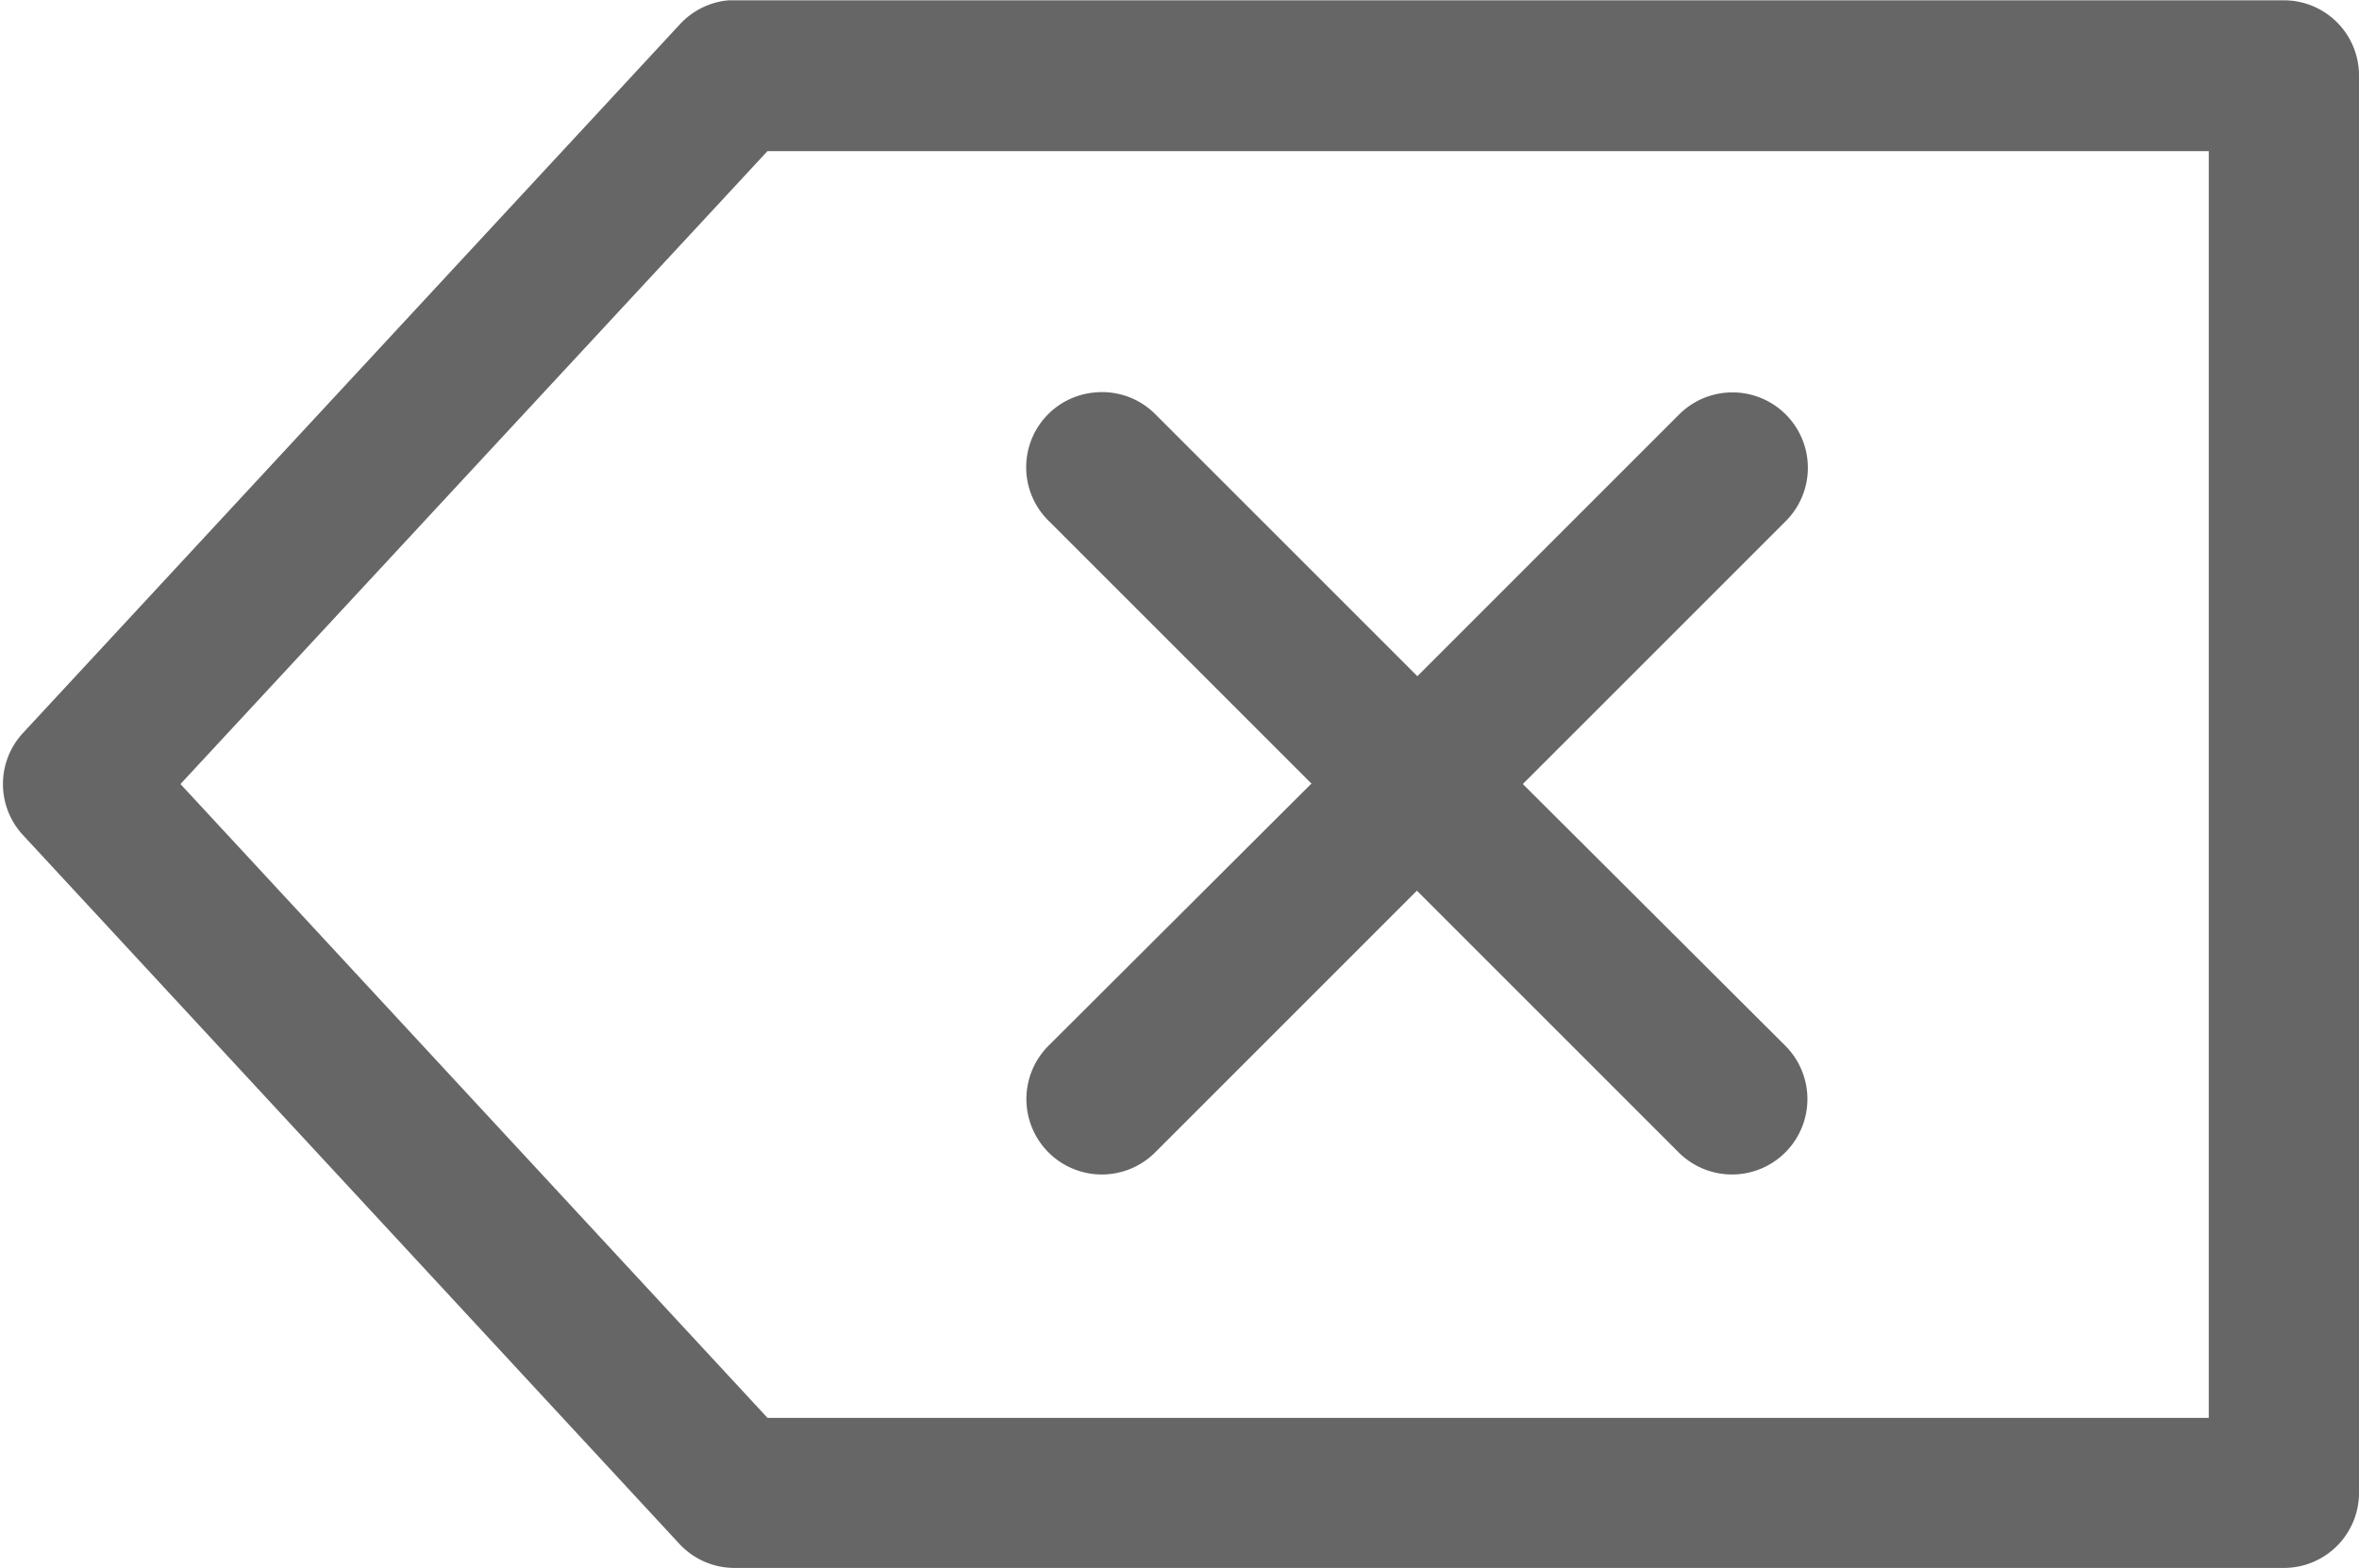 <svg xmlns="http://www.w3.org/2000/svg" width="15.64" height="10.398" viewBox="0 0 15.64 10.398">
  <g id="Clear" transform="translate(159.16 -881.21)">
    <path id="Path_74" data-name="Path 74" d="M10.678,21a.348.348,0,0,0-.223.114L6.1,25.813a.348.348,0,0,0,0,.468l4.352,4.7a.348.348,0,0,0,.256.114H20.982a.348.348,0,0,0,.348-.348v-9.4A.348.348,0,0,0,20.982,21h-10.3Zm.185.7h9.771v8.7H10.863L6.832,26.047ZM13.11,23.6a.348.348,0,0,0-.207.6l1.844,1.844L12.9,27.886a.348.348,0,1,0,.49.5l1.844-1.844,1.844,1.844a.348.348,0,1,0,.49-.5l-1.844-1.839L17.571,24.2a.348.348,0,1,0-.49-.5l-1.844,1.844-1.844-1.844A.348.348,0,0,0,13.11,23.6Z" transform="translate(-165 860.362)" fill="#666" stroke="#666" stroke-width="0.3"/>
  </g>
</svg>